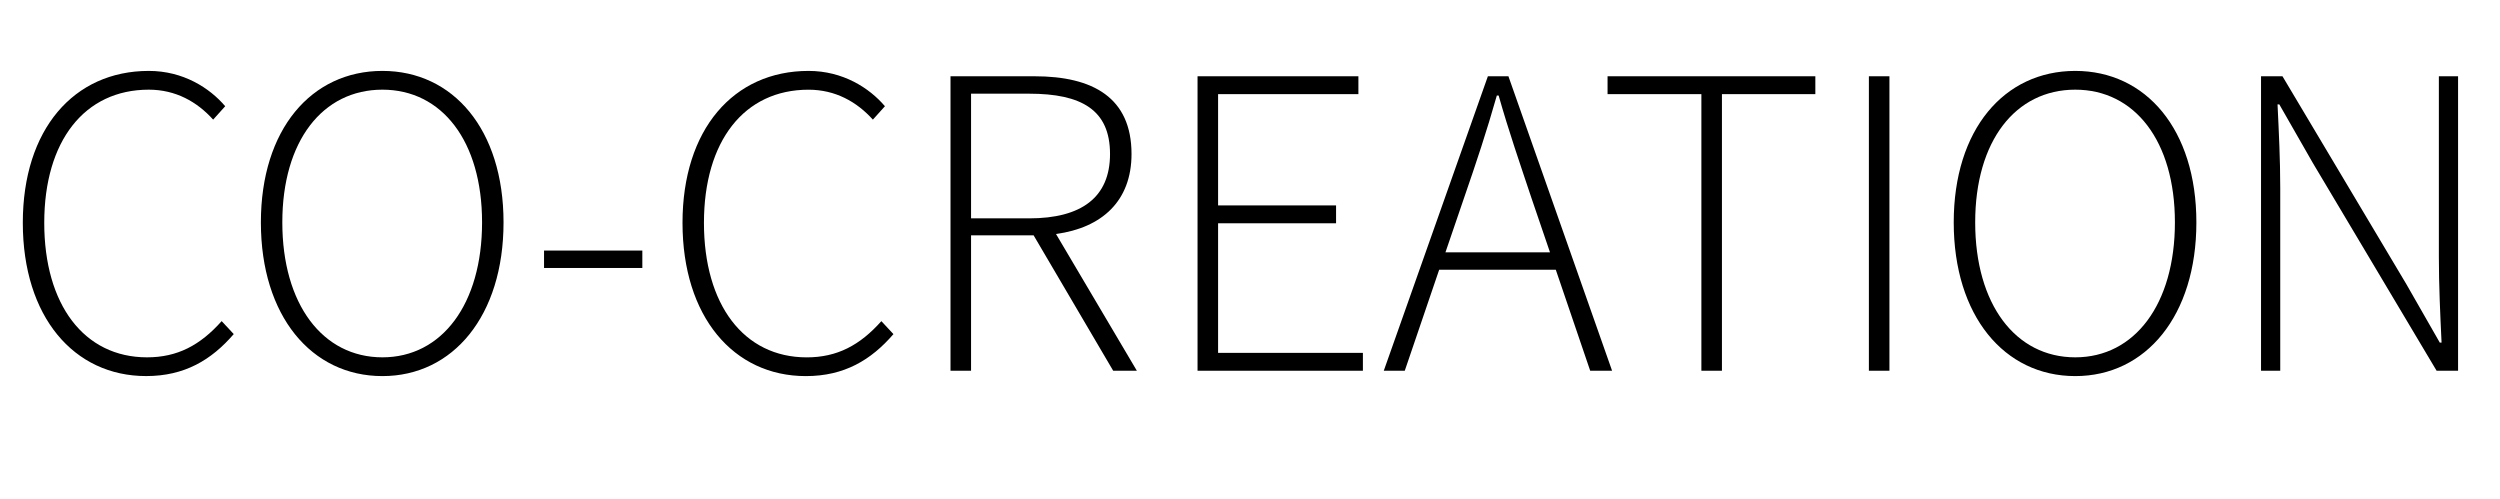 <!-- Generator: Adobe Illustrator 19.1.0, SVG Export Plug-In  -->
<svg version="1.1"
	 xmlns="http://www.w3.org/2000/svg" xmlns:xlink="http://www.w3.org/1999/xlink" xmlns:a="http://ns.adobe.com/AdobeSVGViewerExtensions/3.0/"
	 x="0px" y="0px" width="89.552px" height="17.872px" viewBox="0 0 89.552 17.872"
	 style="enable-background:new 0 0 89.552 17.872;" xml:space="preserve">
<style type="text/css">
	.st0{font-family:'SourceSansPro-Light';}
	.st1{font-size:16px;}
</style>
<defs>
</defs>
<g>
	<path d="M5.33,2.54c1.232,0,2.177,0.608,2.737,1.265l-0.432,0.48C7.06,3.645,6.291,3.212,5.33,3.212
		c-2.305,0-3.745,1.84-3.745,4.77S3.01,12.8,5.267,12.8c1.088,0,1.904-0.433,2.673-1.297l0.433,0.464
		c-0.801,0.928-1.761,1.504-3.138,1.504c-2.593,0-4.418-2.129-4.418-5.49C0.816,4.637,2.642,2.54,5.33,2.54z"/>
	<path d="M9.345,7.966c0-3.33,1.809-5.426,4.354-5.426c2.529,0,4.338,2.097,4.338,5.426c0,3.345-1.809,5.506-4.338,5.506
		C11.153,13.472,9.345,11.312,9.345,7.966z M17.268,7.966c0-2.914-1.44-4.754-3.569-4.754c-2.145,0-3.586,1.84-3.586,4.754
		c0,2.929,1.441,4.834,3.586,4.834C15.827,12.8,17.268,10.896,17.268,7.966z"/>
	<path d="M19.488,8.975h3.521v0.624h-3.521V8.975z"/>
	<path d="M28.962,2.54c1.232,0,2.177,0.608,2.737,1.265l-0.432,0.48c-0.576-0.64-1.345-1.072-2.306-1.072
		c-2.305,0-3.745,1.84-3.745,4.77s1.425,4.818,3.682,4.818c1.088,0,1.904-0.433,2.673-1.297l0.433,0.464
		c-0.801,0.928-1.761,1.504-3.138,1.504c-2.593,0-4.418-2.129-4.418-5.49C24.448,4.637,26.273,2.54,28.962,2.54z"/>
	<path d="M39.875,13.28l-2.85-4.85h-2.241v4.85h-0.736V2.732h3.01c2.097,0,3.474,0.769,3.474,2.785c0,1.681-1.057,2.641-2.705,2.865
		l2.896,4.898H39.875z M36.865,7.822c1.873,0,2.897-0.752,2.897-2.305c0-1.584-1.024-2.161-2.897-2.161h-2.081v4.466H36.865z"/>
	<path d="M42.896,2.732h5.763v0.64h-5.026v3.986h4.226v0.64h-4.226v4.642h5.187v0.64h-5.923V2.732z"/>
	<path d="M55.73,9.663h-4.178L50.32,13.28h-0.752l3.729-10.548h0.736l3.713,10.548h-0.784L55.73,9.663z M55.522,9.039L54.85,7.07
		c-0.416-1.249-0.8-2.353-1.168-3.649h-0.064c-0.368,1.296-0.736,2.401-1.168,3.649l-0.673,1.969H55.522z"/>
	<path d="M60.945,3.372h-3.361v-0.64h7.443v0.64h-3.346v9.908h-0.736V3.372z"/>
	<path d="M66.945,2.732h0.736V13.28h-0.736V2.732z"/>
	<path d="M69.984,7.966c0-3.33,1.809-5.426,4.354-5.426c2.529,0,4.338,2.097,4.338,5.426c0,3.345-1.809,5.506-4.338,5.506
		C71.793,13.472,69.984,11.312,69.984,7.966z M77.907,7.966c0-2.914-1.44-4.754-3.569-4.754c-2.145,0-3.585,1.84-3.585,4.754
		c0,2.929,1.44,4.834,3.585,4.834C76.467,12.8,77.907,10.896,77.907,7.966z"/>
	<path d="M80.992,2.732h0.768l4.435,7.443l1.2,2.097h0.064c-0.049-1.024-0.097-2.049-0.097-3.073V2.732h0.688V13.28h-0.769
		l-4.434-7.443l-1.2-2.097h-0.064c0.048,1.009,0.097,1.969,0.097,2.993v6.547h-0.688V2.732z"/>
</g>
</svg>